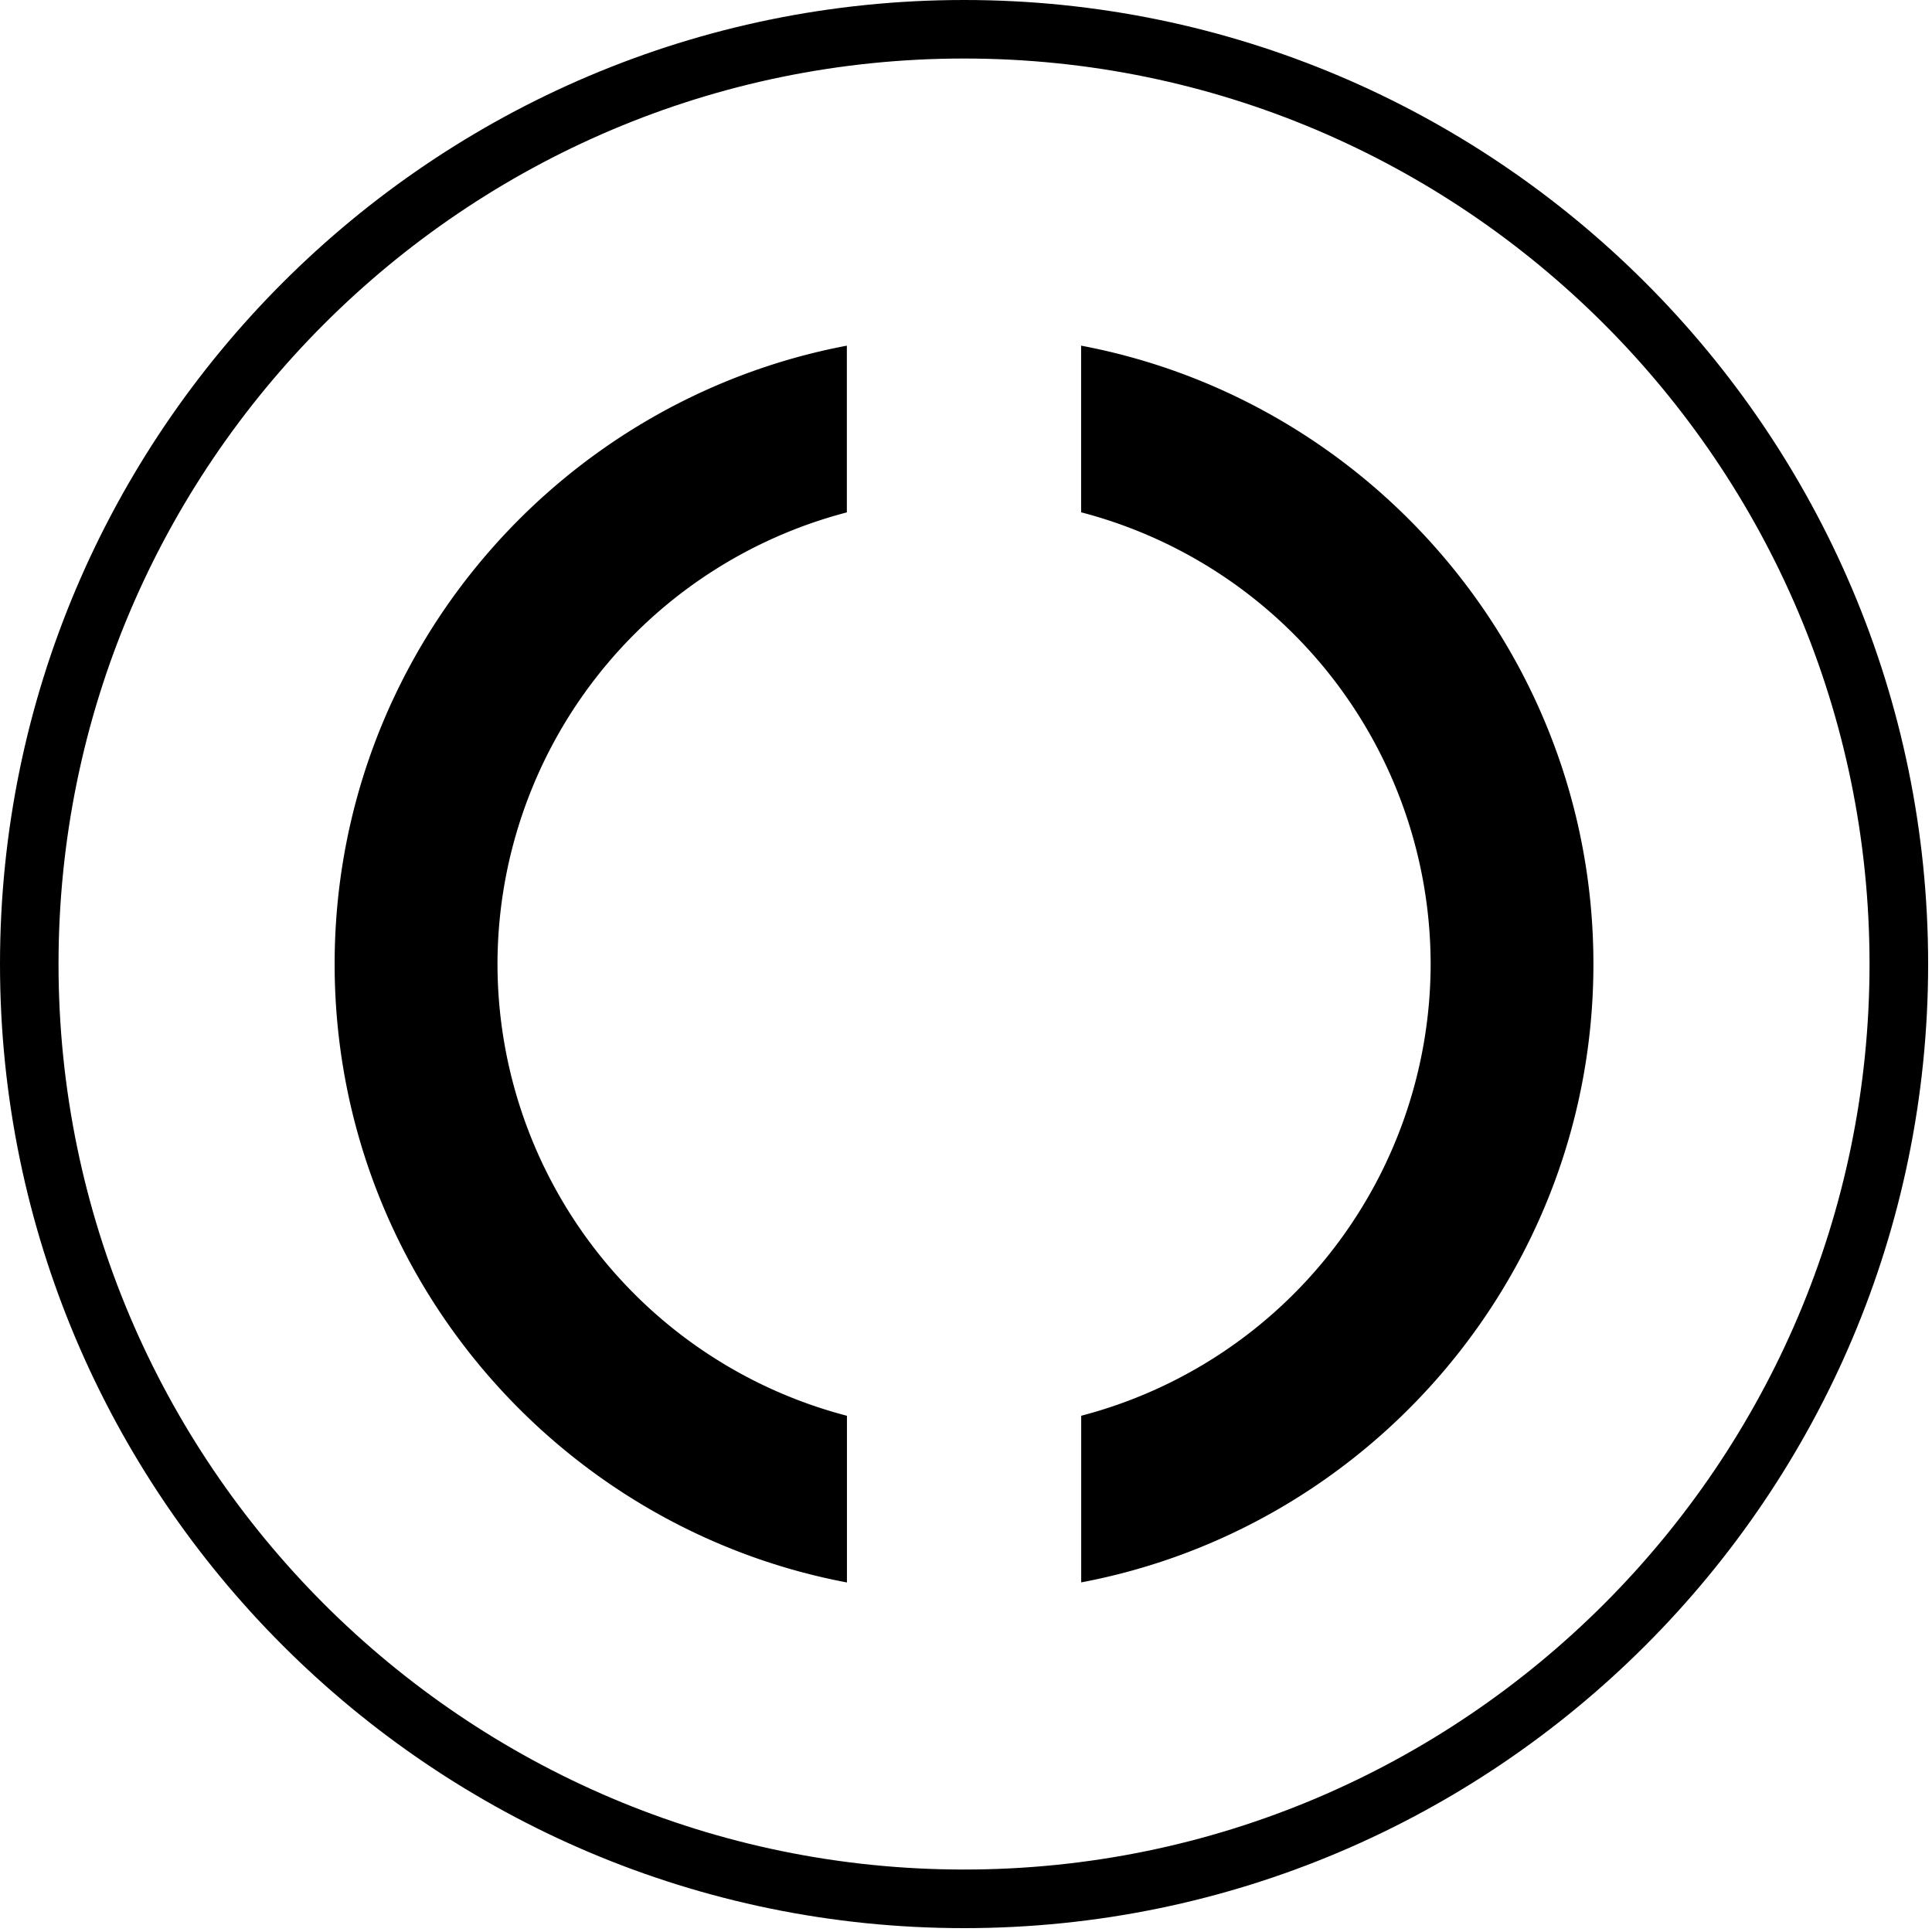 <svg width="24" height="24" fill="none" xmlns="http://www.w3.org/2000/svg"><path fill-rule="evenodd" clip-rule="evenodd" d="M10.52 17.587a5.807 5.807 0 0 1-4.34-5.611 5.807 5.807 0 0 1 4.34-5.611V4.294c-3.617.684-6.363 3.868-6.363 7.682 0 3.814 2.746 6.998 6.364 7.682v-2.07Z" fill="#000"/><path fill-rule="evenodd" clip-rule="evenodd" d="M11.976 23.224C5.773 23.224.727 18.178.727 11.976.727 5.773 5.773.727 11.976.727c6.202 0 11.248 5.046 11.248 11.249 0 6.202-5.046 11.248-11.248 11.248Zm0-23.224C5.372 0 0 5.372 0 11.976c0 6.603 5.372 11.976 11.976 11.976 6.603 0 11.976-5.373 11.976-11.976C23.952 5.372 18.579 0 11.976 0Z" fill="#000"/><path fill-rule="evenodd" clip-rule="evenodd" d="M13.43 4.294v2.07a5.807 5.807 0 0 1 4.342 5.612 5.807 5.807 0 0 1-4.341 5.611v2.07c3.618-.683 6.363-3.867 6.363-7.681s-2.745-6.998-6.363-7.682Z" fill="#000"/></svg>